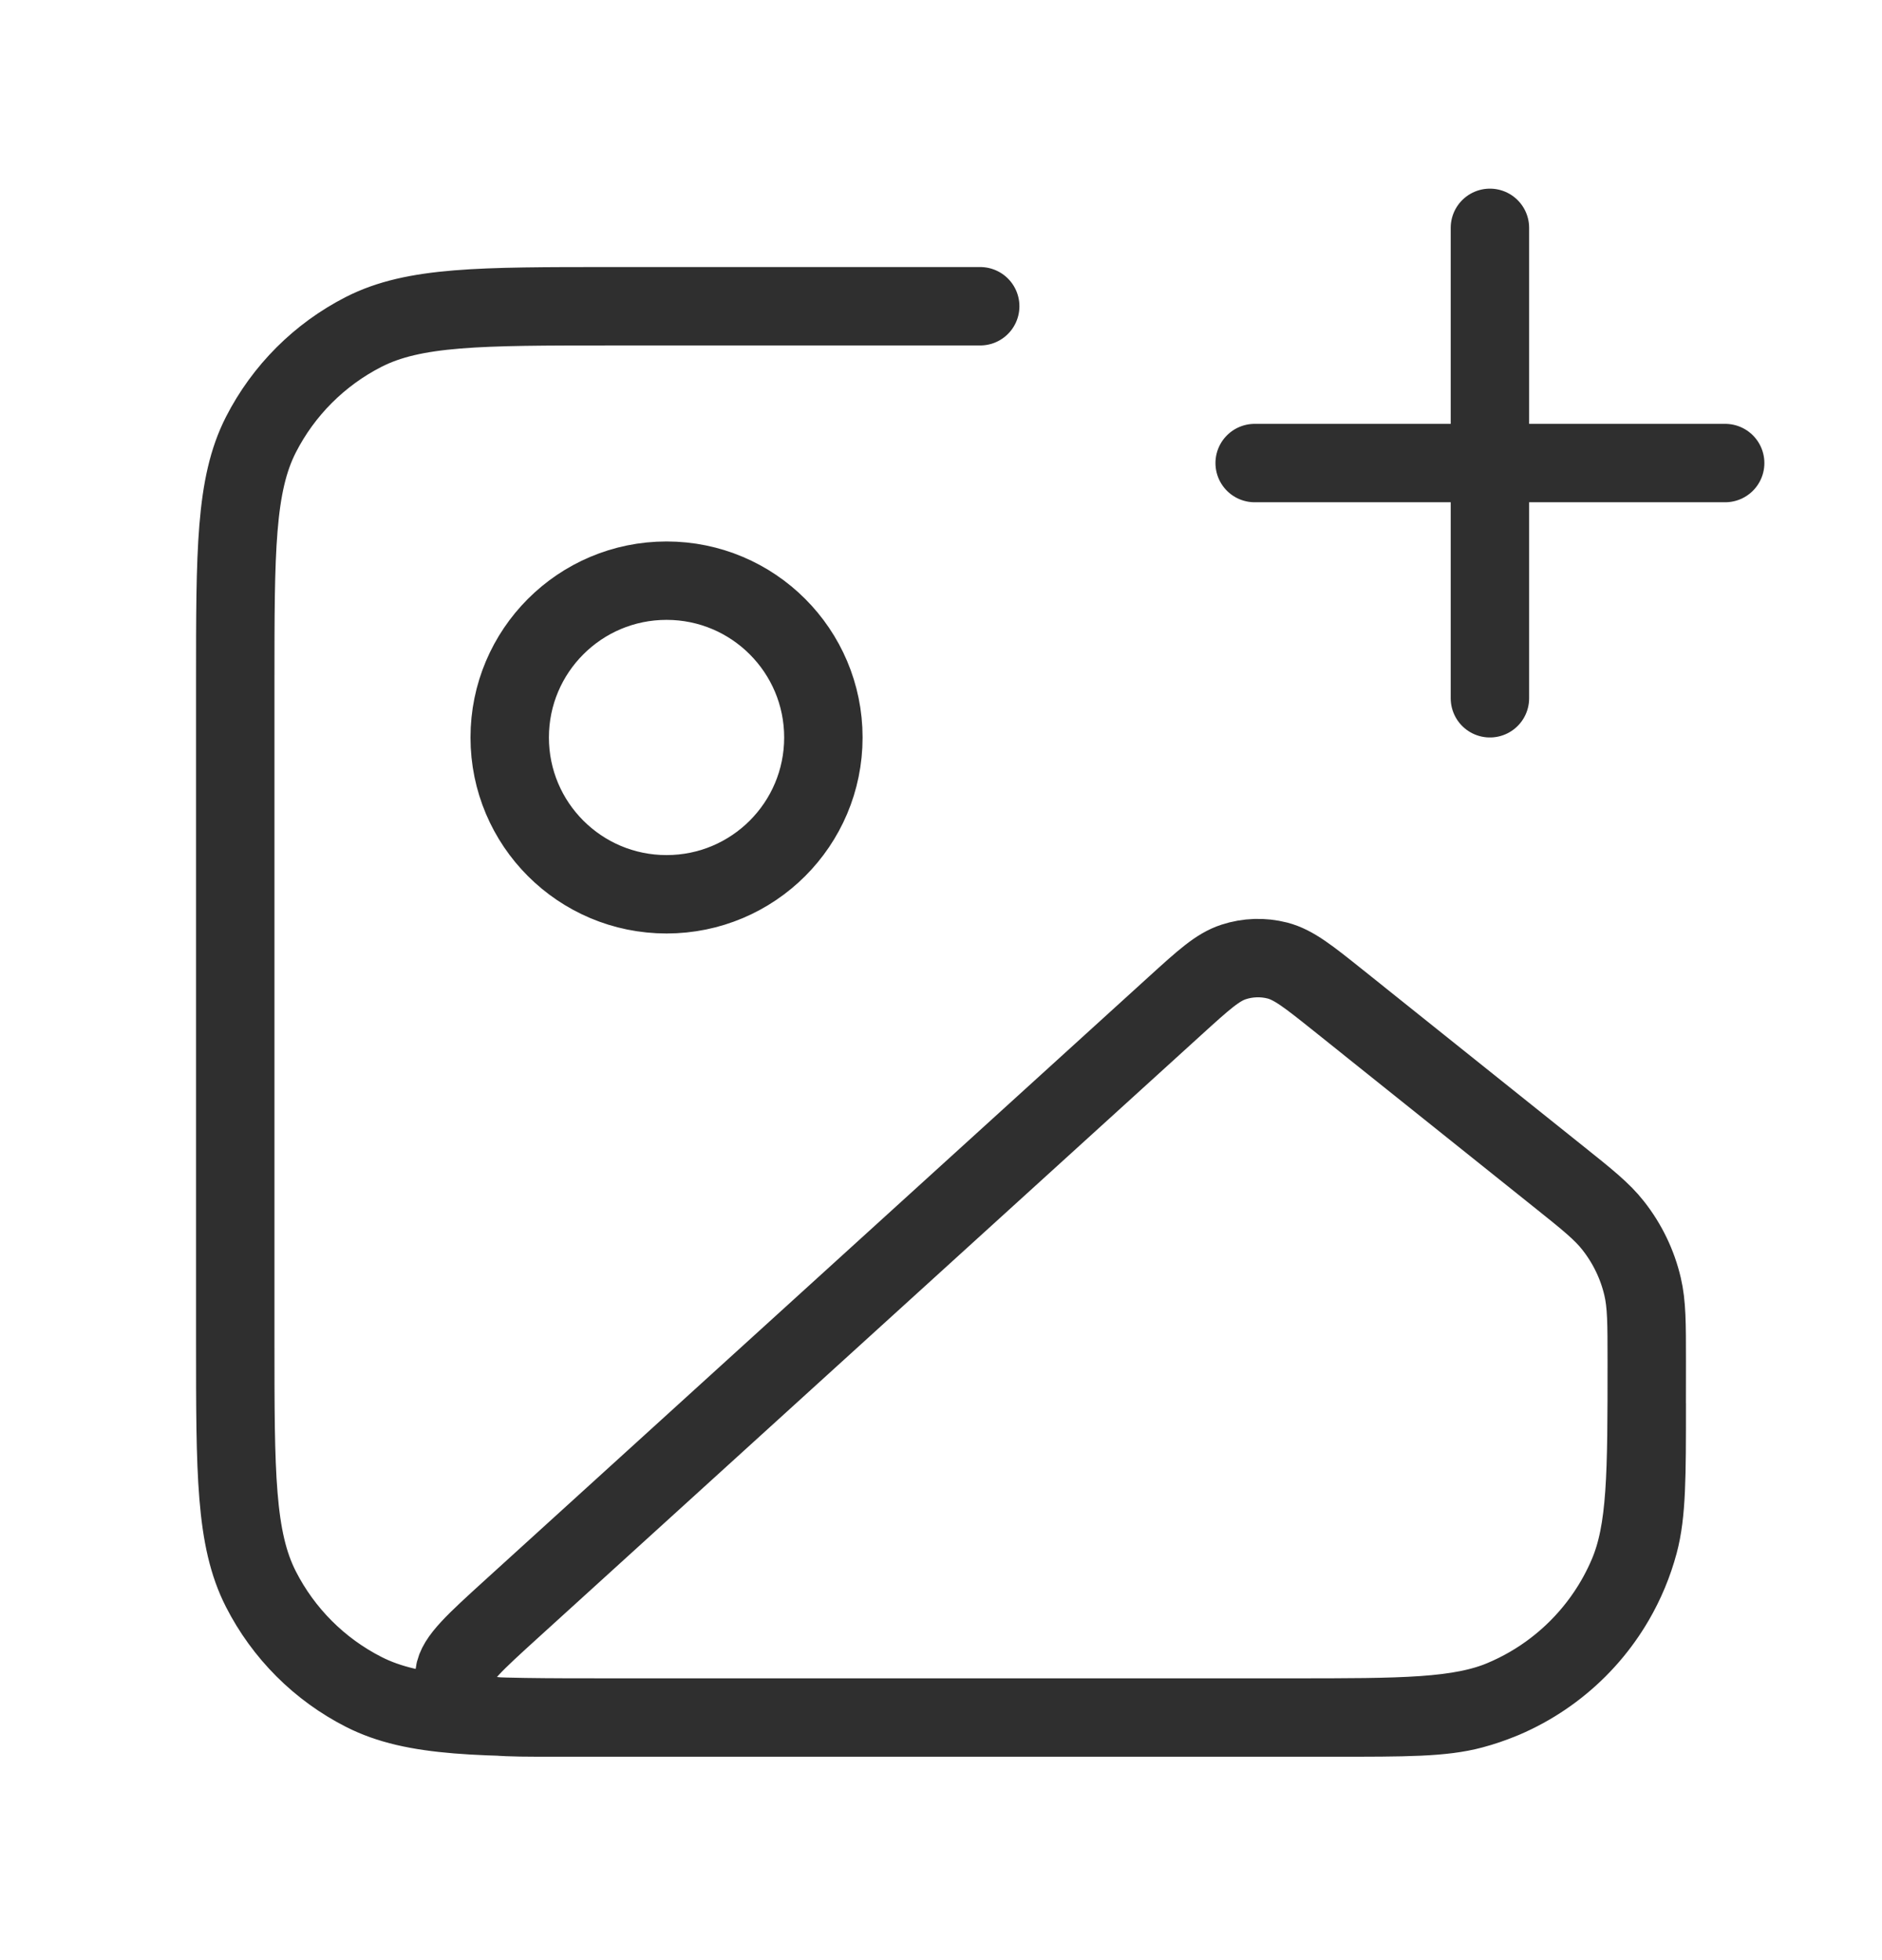 <svg width="24" height="25" viewBox="0 0 24 25" fill="none" xmlns="http://www.w3.org/2000/svg">
<path d="M12.5 3.906H7.8C6.12 3.906 5.28 3.906 4.638 4.233C4.074 4.521 3.615 4.98 3.327 5.544C3 6.186 3 7.026 3 8.706V17.106C3 18.786 3 19.627 3.327 20.268C3.615 20.833 4.074 21.292 4.638 21.579C5.28 21.906 6.12 21.906 7.8 21.906H17C17.93 21.906 18.395 21.906 18.776 21.804C19.812 21.527 20.62 20.718 20.898 19.683C21 19.301 21 18.836 21 17.906M19 8.906V2.906M16 5.906H22M10.5 9.406C10.5 10.511 9.605 11.406 8.5 11.406C7.395 11.406 6.5 10.511 6.5 9.406C6.5 8.302 7.395 7.406 8.5 7.406C9.605 7.406 10.5 8.302 10.5 9.406ZM14.99 12.824L6.531 20.514C6.055 20.947 5.817 21.163 5.796 21.35C5.778 21.513 5.84 21.674 5.963 21.782C6.105 21.906 6.426 21.906 7.069 21.906H16.456C17.895 21.906 18.615 21.906 19.18 21.665C19.889 21.361 20.455 20.796 20.758 20.086C21 19.521 21 18.801 21 17.362C21 16.878 21 16.636 20.947 16.41C20.881 16.127 20.753 15.862 20.573 15.633C20.43 15.45 20.241 15.299 19.863 14.997L17.066 12.759C16.687 12.456 16.498 12.305 16.29 12.251C16.106 12.204 15.913 12.21 15.732 12.269C15.528 12.335 15.349 12.498 14.99 12.824Z" stroke="#2F2F2F" stroke-linecap="round" stroke-linejoin="round"/>
</svg>
